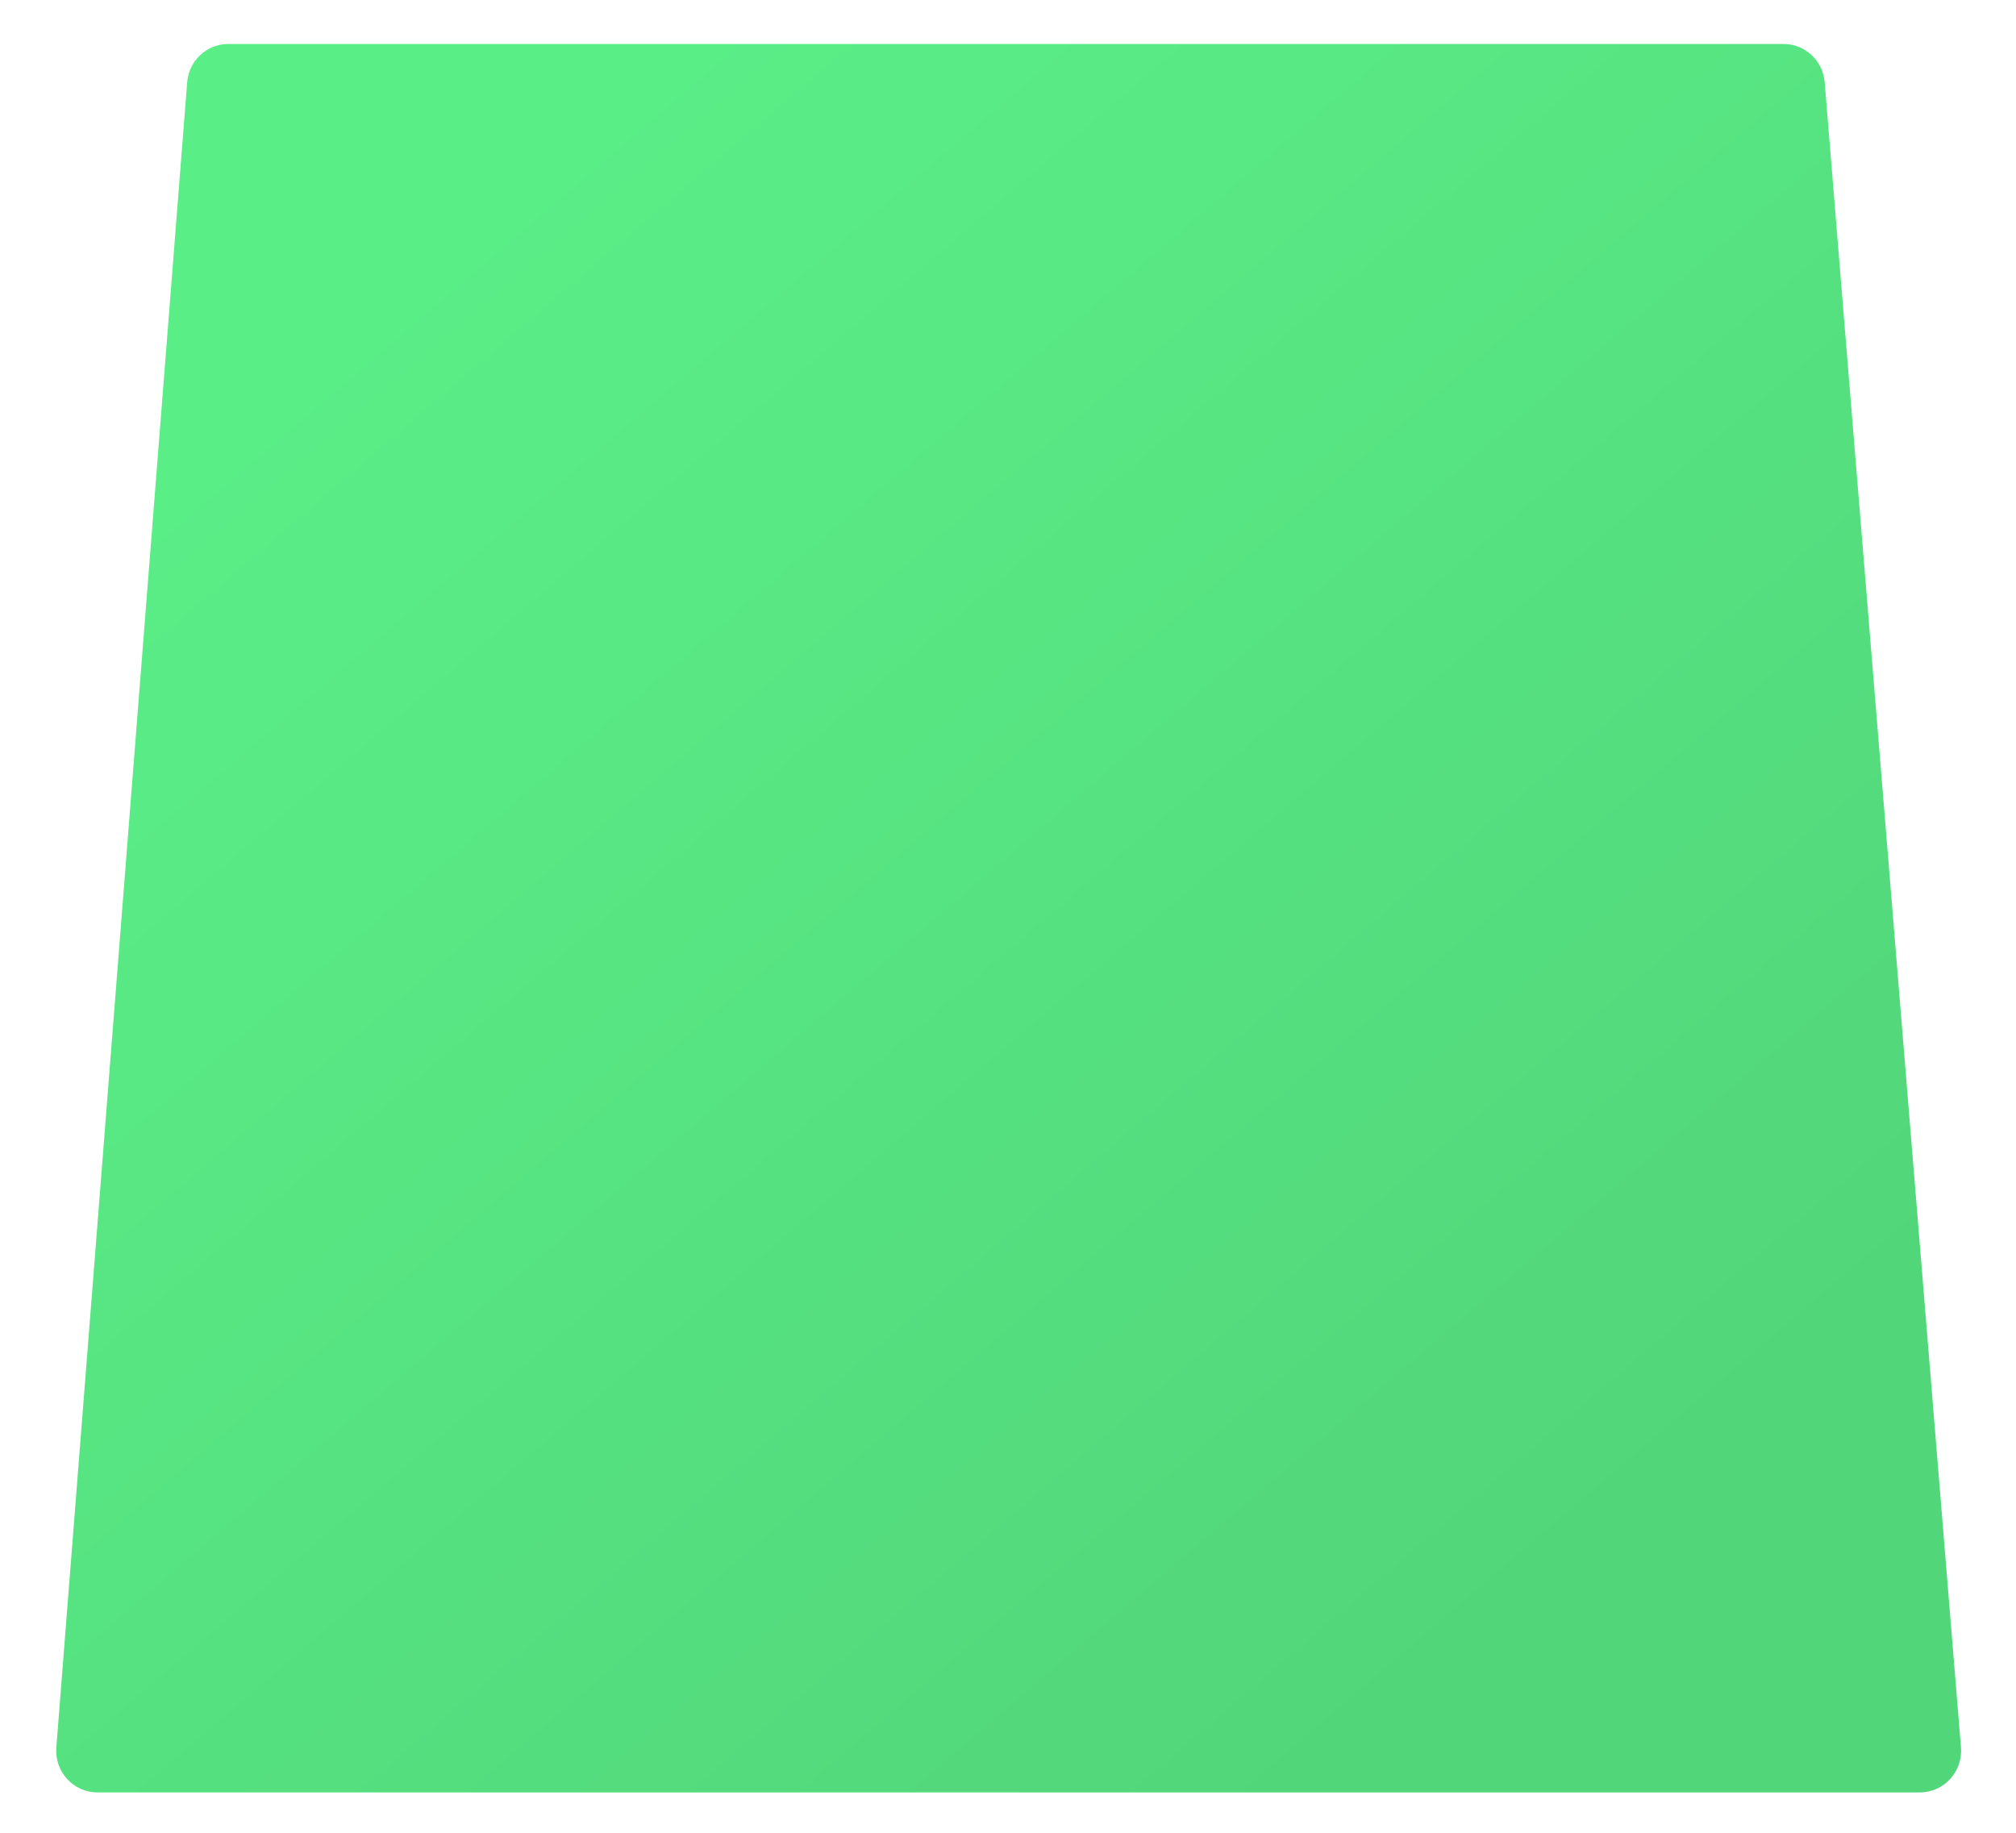 <svg width="33" height="30" viewBox="0 0 33 30" fill="none" xmlns="http://www.w3.org/2000/svg">
<path d="M32.099 28.601C32.131 28.998 31.821 29.339 31.427 29.339H1.594C1.201 29.339 0.891 29 0.922 28.604L3.064 1.347C3.092 0.993 3.384 0.72 3.736 0.72H29.196C29.547 0.72 29.839 0.992 29.868 1.345L32.099 28.601Z" fill="url(#paint0_linear_150_365)"/>
<defs>
<linearGradient id="paint0_linear_150_365" x1="25.873" y1="25.334" x2="7.513" y2="3.901" gradientUnits="userSpaceOnUse">
<stop stop-color="#52D67A"/>
<stop offset="1" stop-color="#5AEE87"/>
</linearGradient>
</defs>
</svg>
